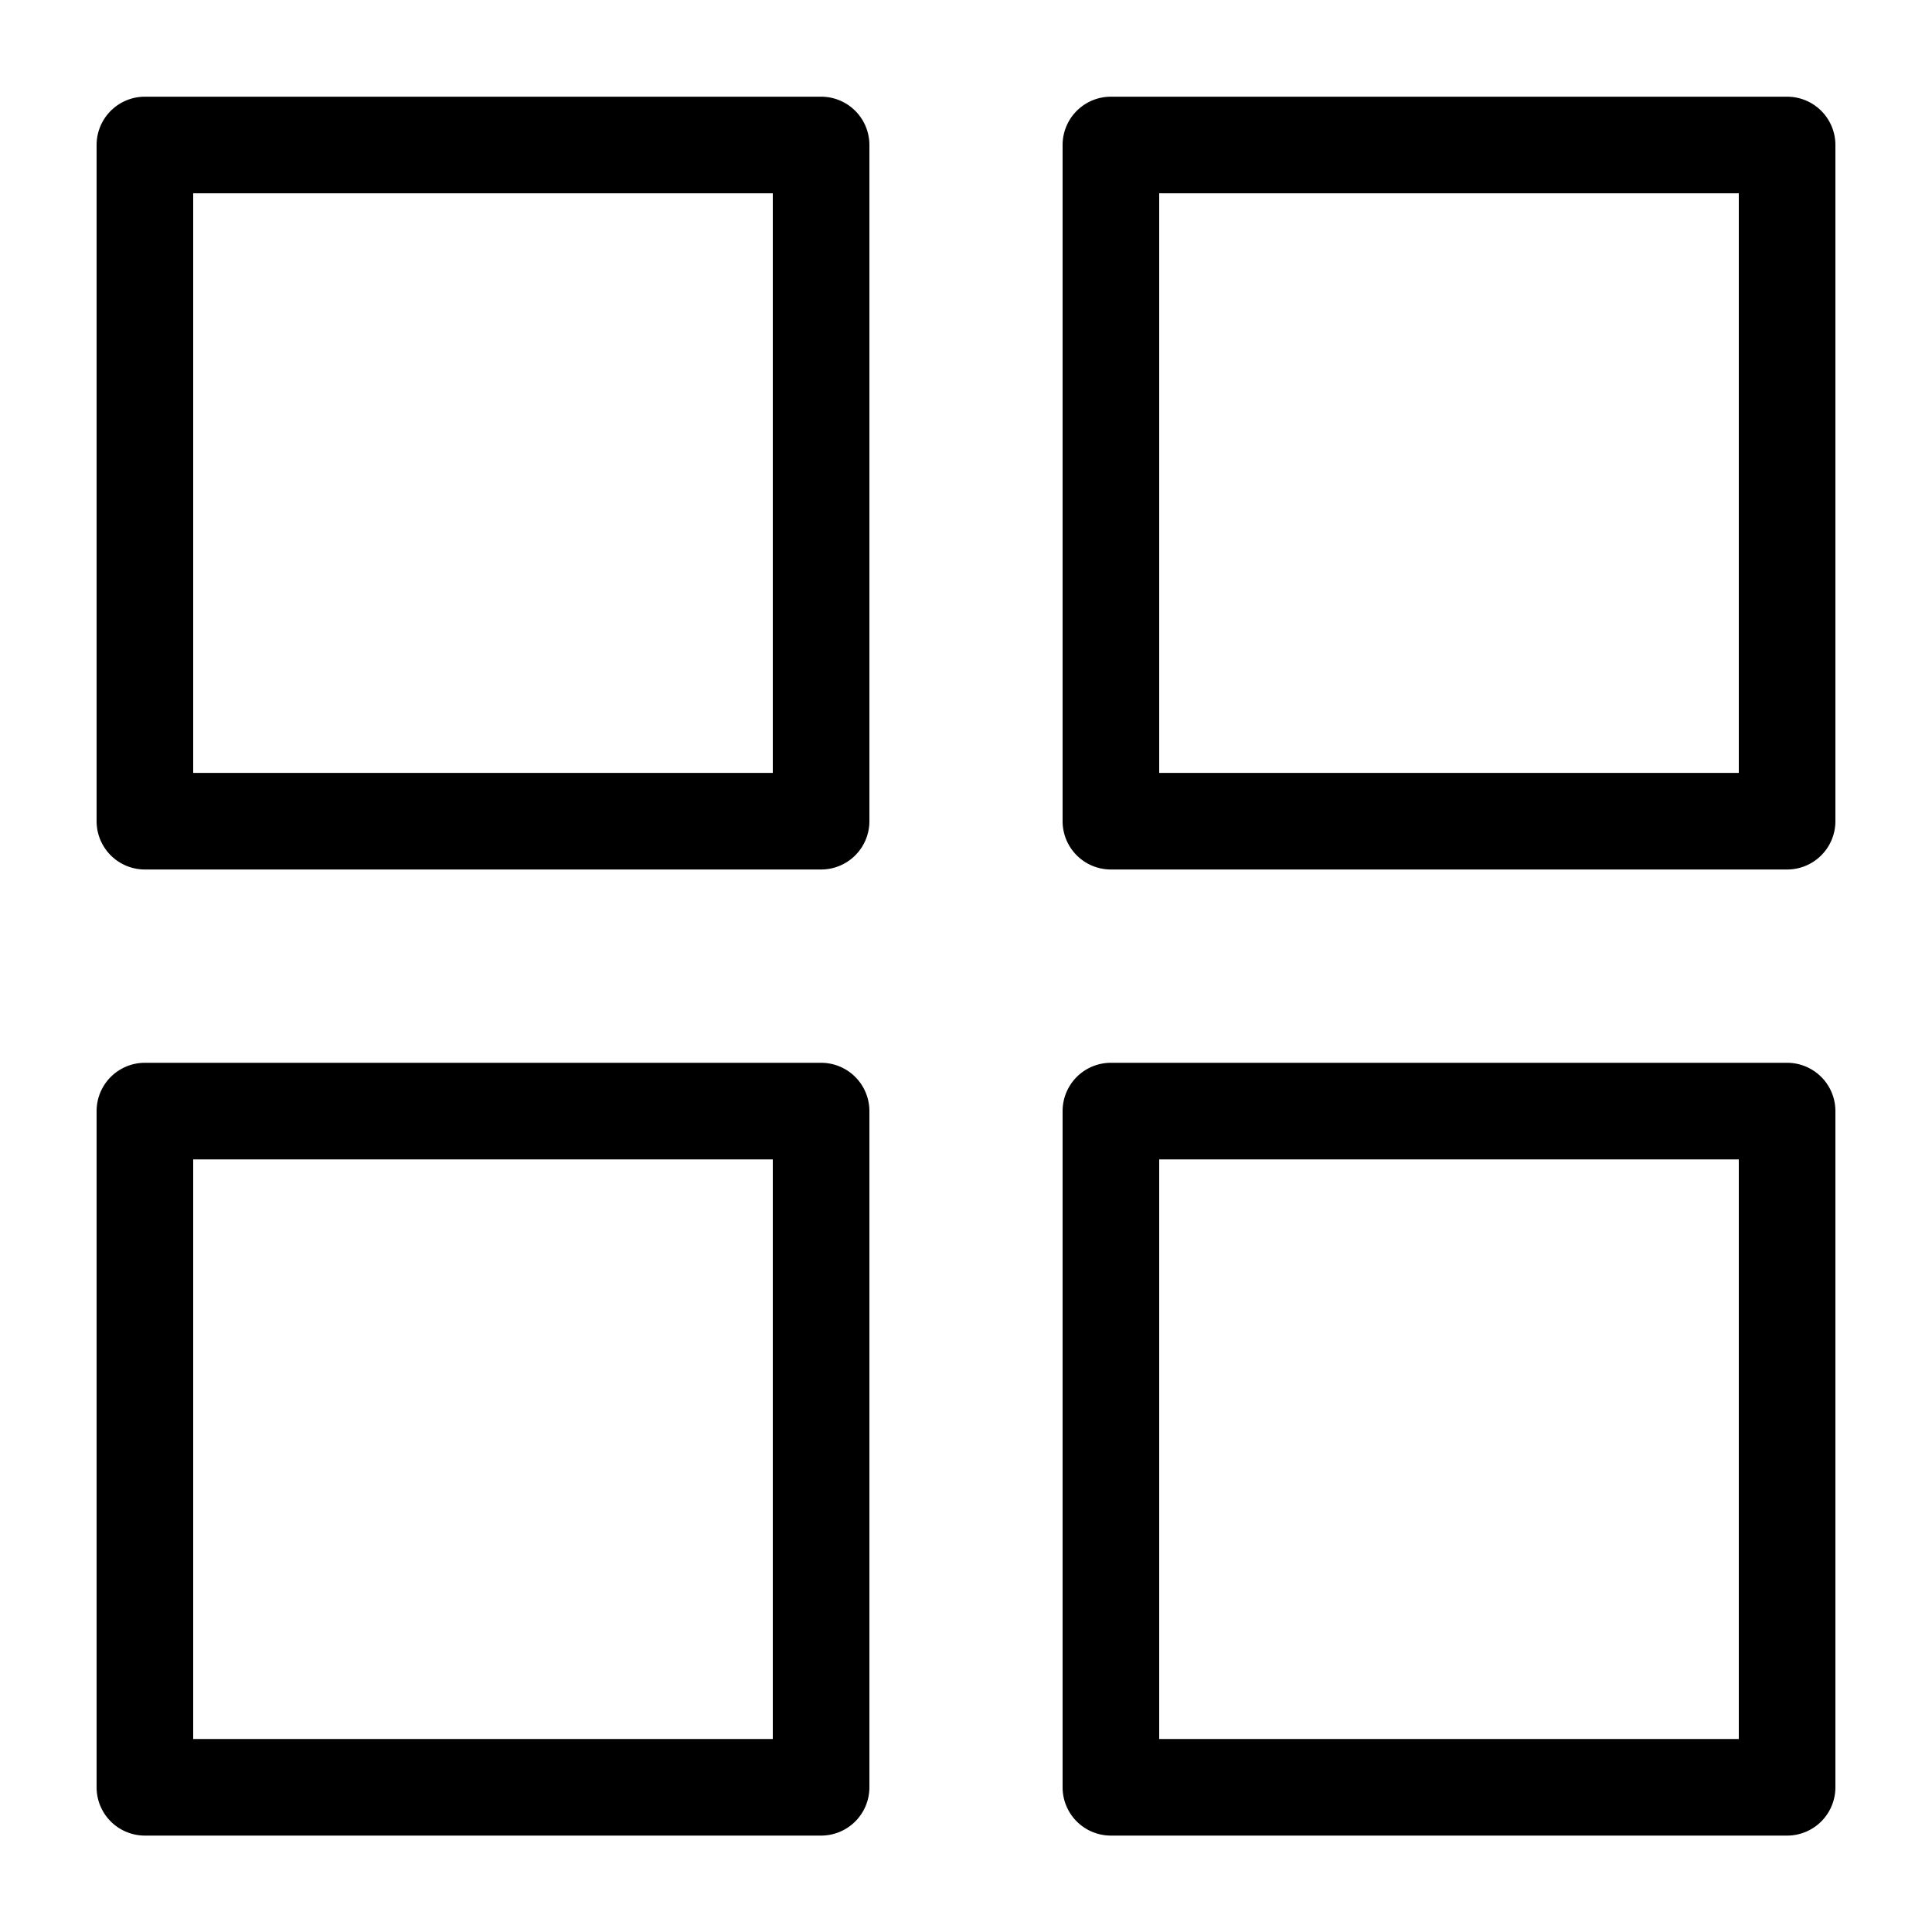 <svg xmlns="http://www.w3.org/2000/svg" width="20" height="20" viewBox="0 0 20 20"><g transform="translate(-450 -589.999)"><path d="M-6032.5,3h-7a.5.5,0,0,1-.5-.5v-7a.5.5,0,0,1,.5-.5h7a.5.5,0,0,1,.5.5v7a.5.5,0,0,1-.5.5Zm-.5-1V-4h-6V2Z" transform="translate(6491 596)"></path><path d="M-6032.5,3h-7a.5.5,0,0,1-.5-.5v-7a.5.5,0,0,1,.5-.5h7a.5.5,0,0,1,.5.5v7a.5.5,0,0,1-.5.5Zm-.5-1V-4h-6V2Z" transform="translate(6501 596)"></path><path d="M-6032.5,3h-7a.5.5,0,0,1-.5-.5v-7a.5.5,0,0,1,.5-.5h7a.5.5,0,0,1,.5.5v7a.5.5,0,0,1-.5.5Zm-.5-1V-4h-6V2Z" transform="translate(6491 606.001)"></path><path d="M-6032.5,3h-7a.5.5,0,0,1-.5-.5v-7a.5.5,0,0,1,.5-.5h7a.5.5,0,0,1,.5.5v7a.5.5,0,0,1-.5.5Zm-.5-1V-4h-6V2Z" transform="translate(6501 606.001)"></path></g><rect width="20" height="20" fill="none"></rect></svg>